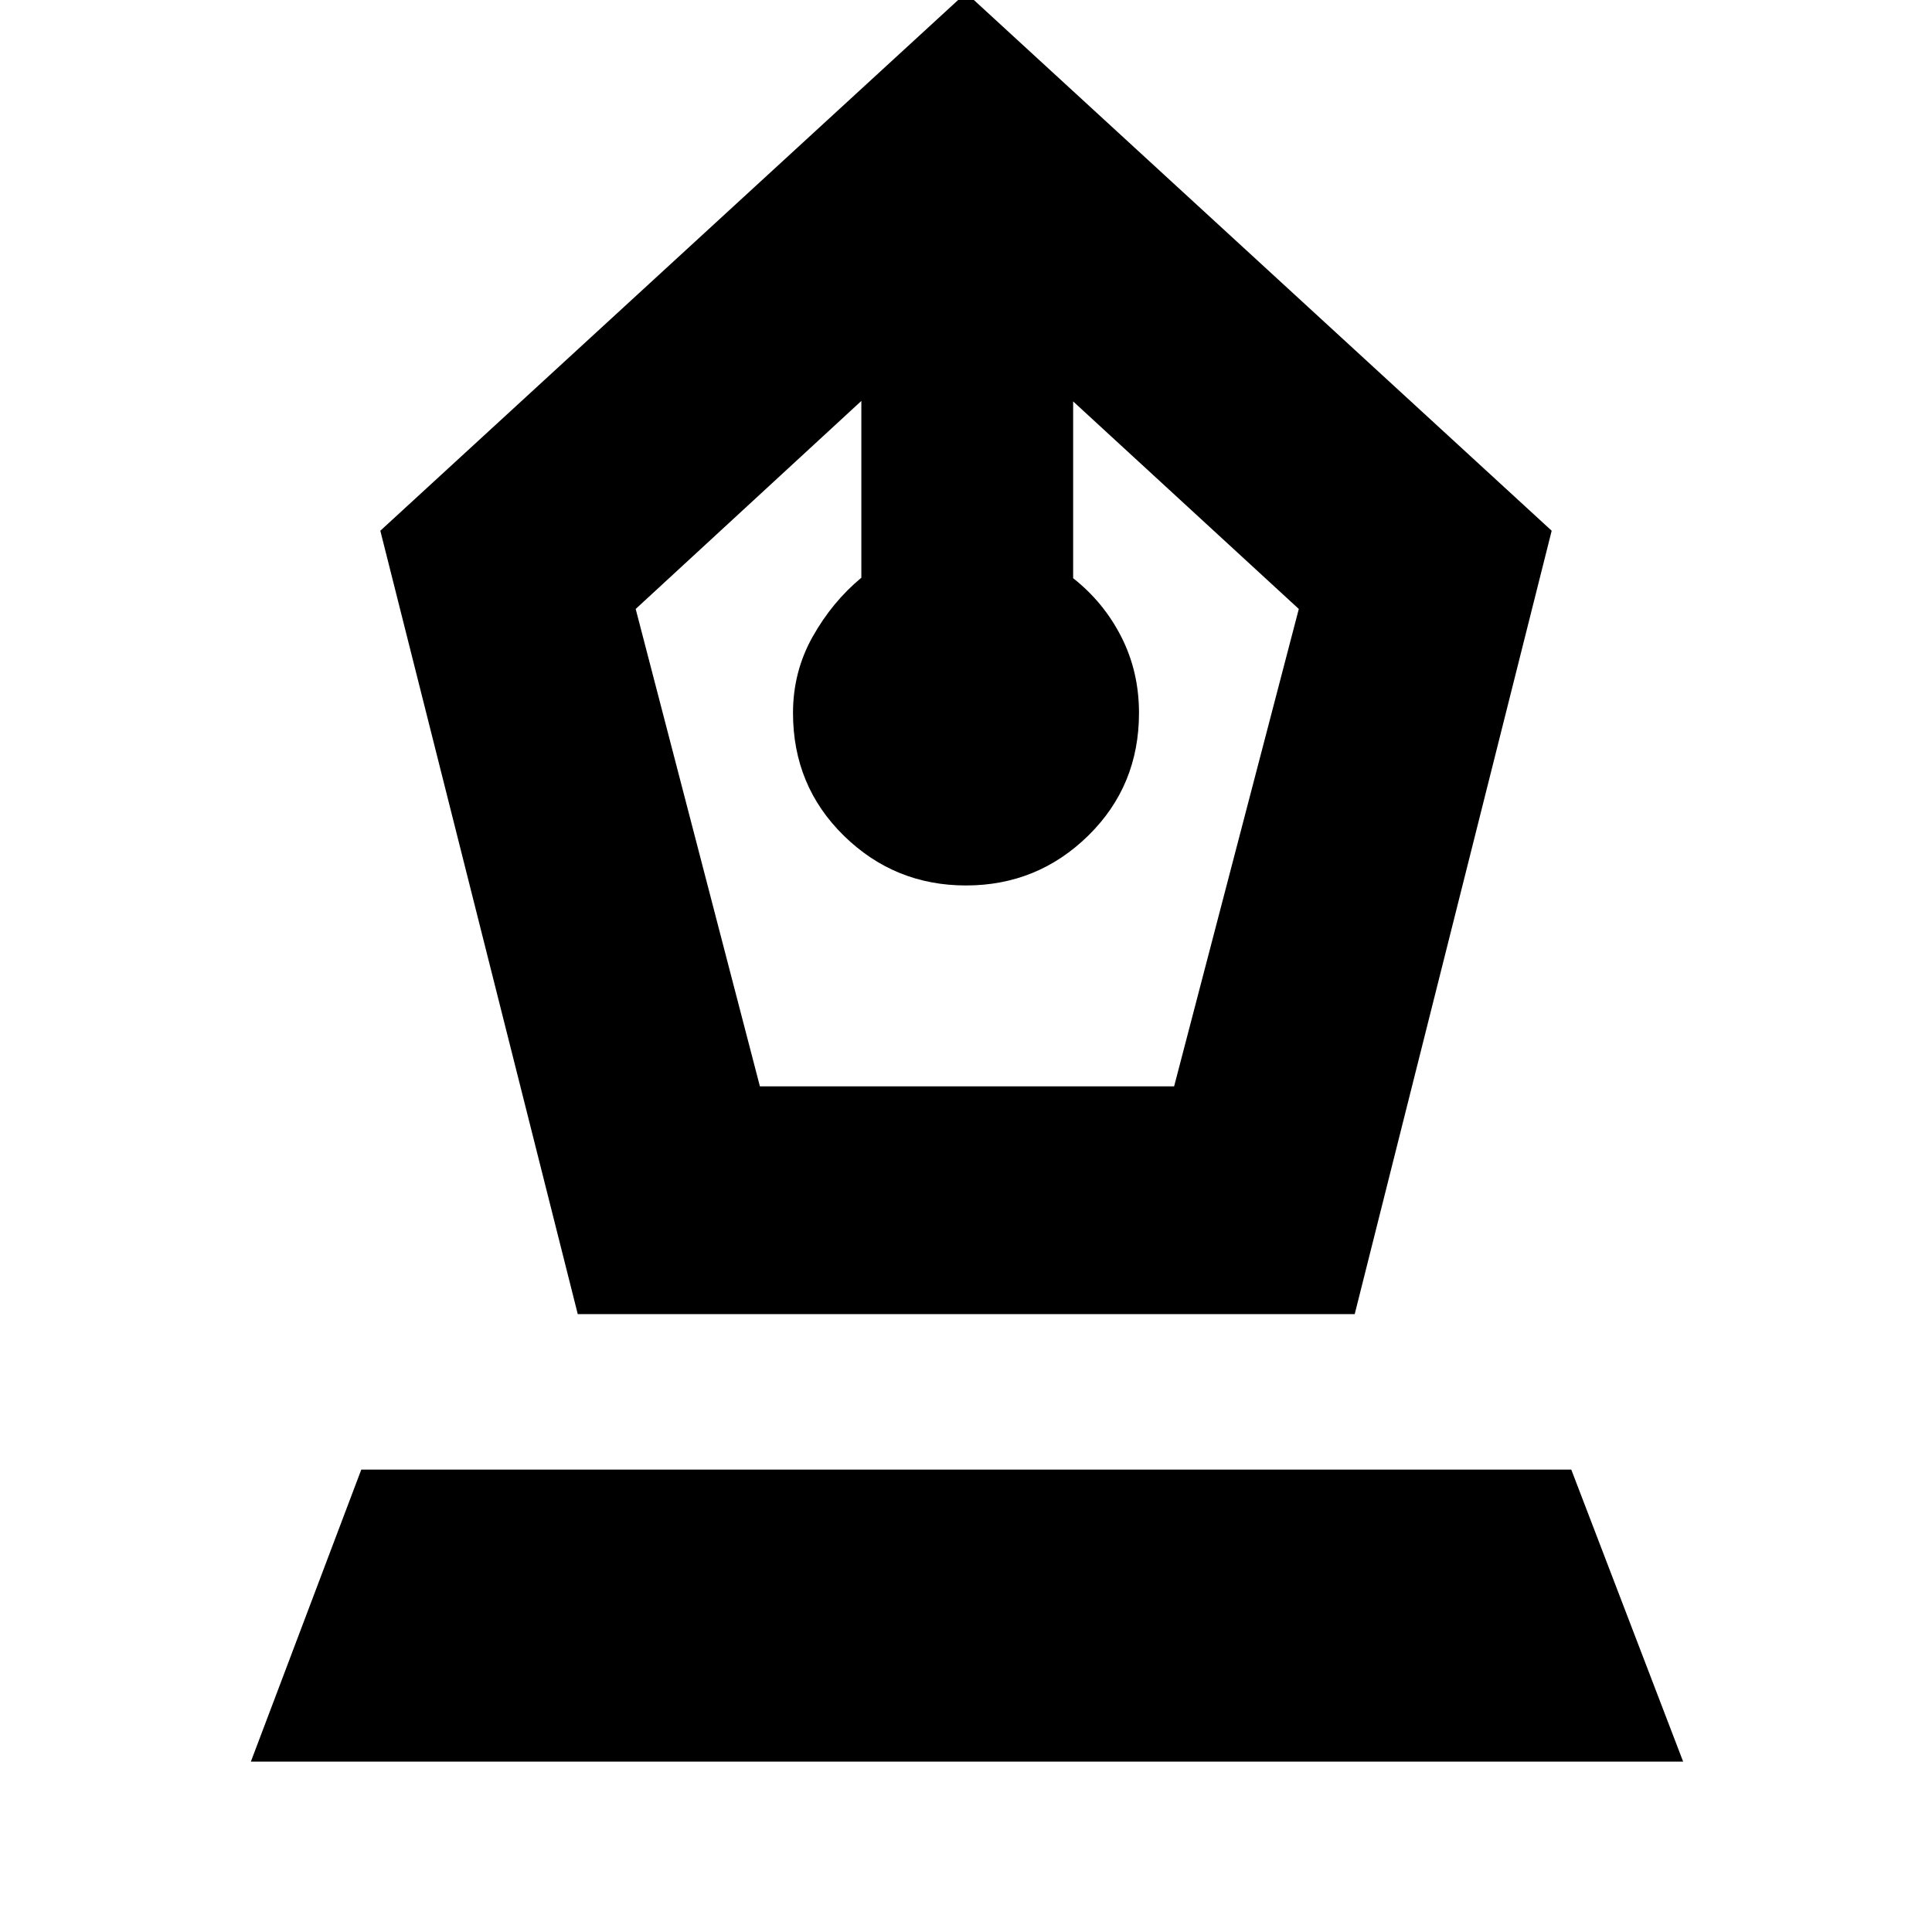 <svg xmlns="http://www.w3.org/2000/svg" height="24" viewBox="0 -960 960 960" width="24"><path d="m287.09-307.02-98.11-389.26L480-963.59l291.02 267.31-97.87 389.26H287.09Zm90.5-113.18h205.82l61.96-237.21-112.13-103.13v87.84q15.24 12 23.98 29.24t8.74 37.72q0 36.24-25.24 60.98-25.24 24.74-60.72 24.74-35.48 0-60.72-24.74-25.24-24.74-25.24-60.98 0-20.48 9.74-37.84 9.74-17.35 24.22-29.35v-87.85L315.87-657.41l61.72 237.21ZM124.65-84.65l54.87-145.11h601.24l55.59 145.11h-711.7Z"/></svg>